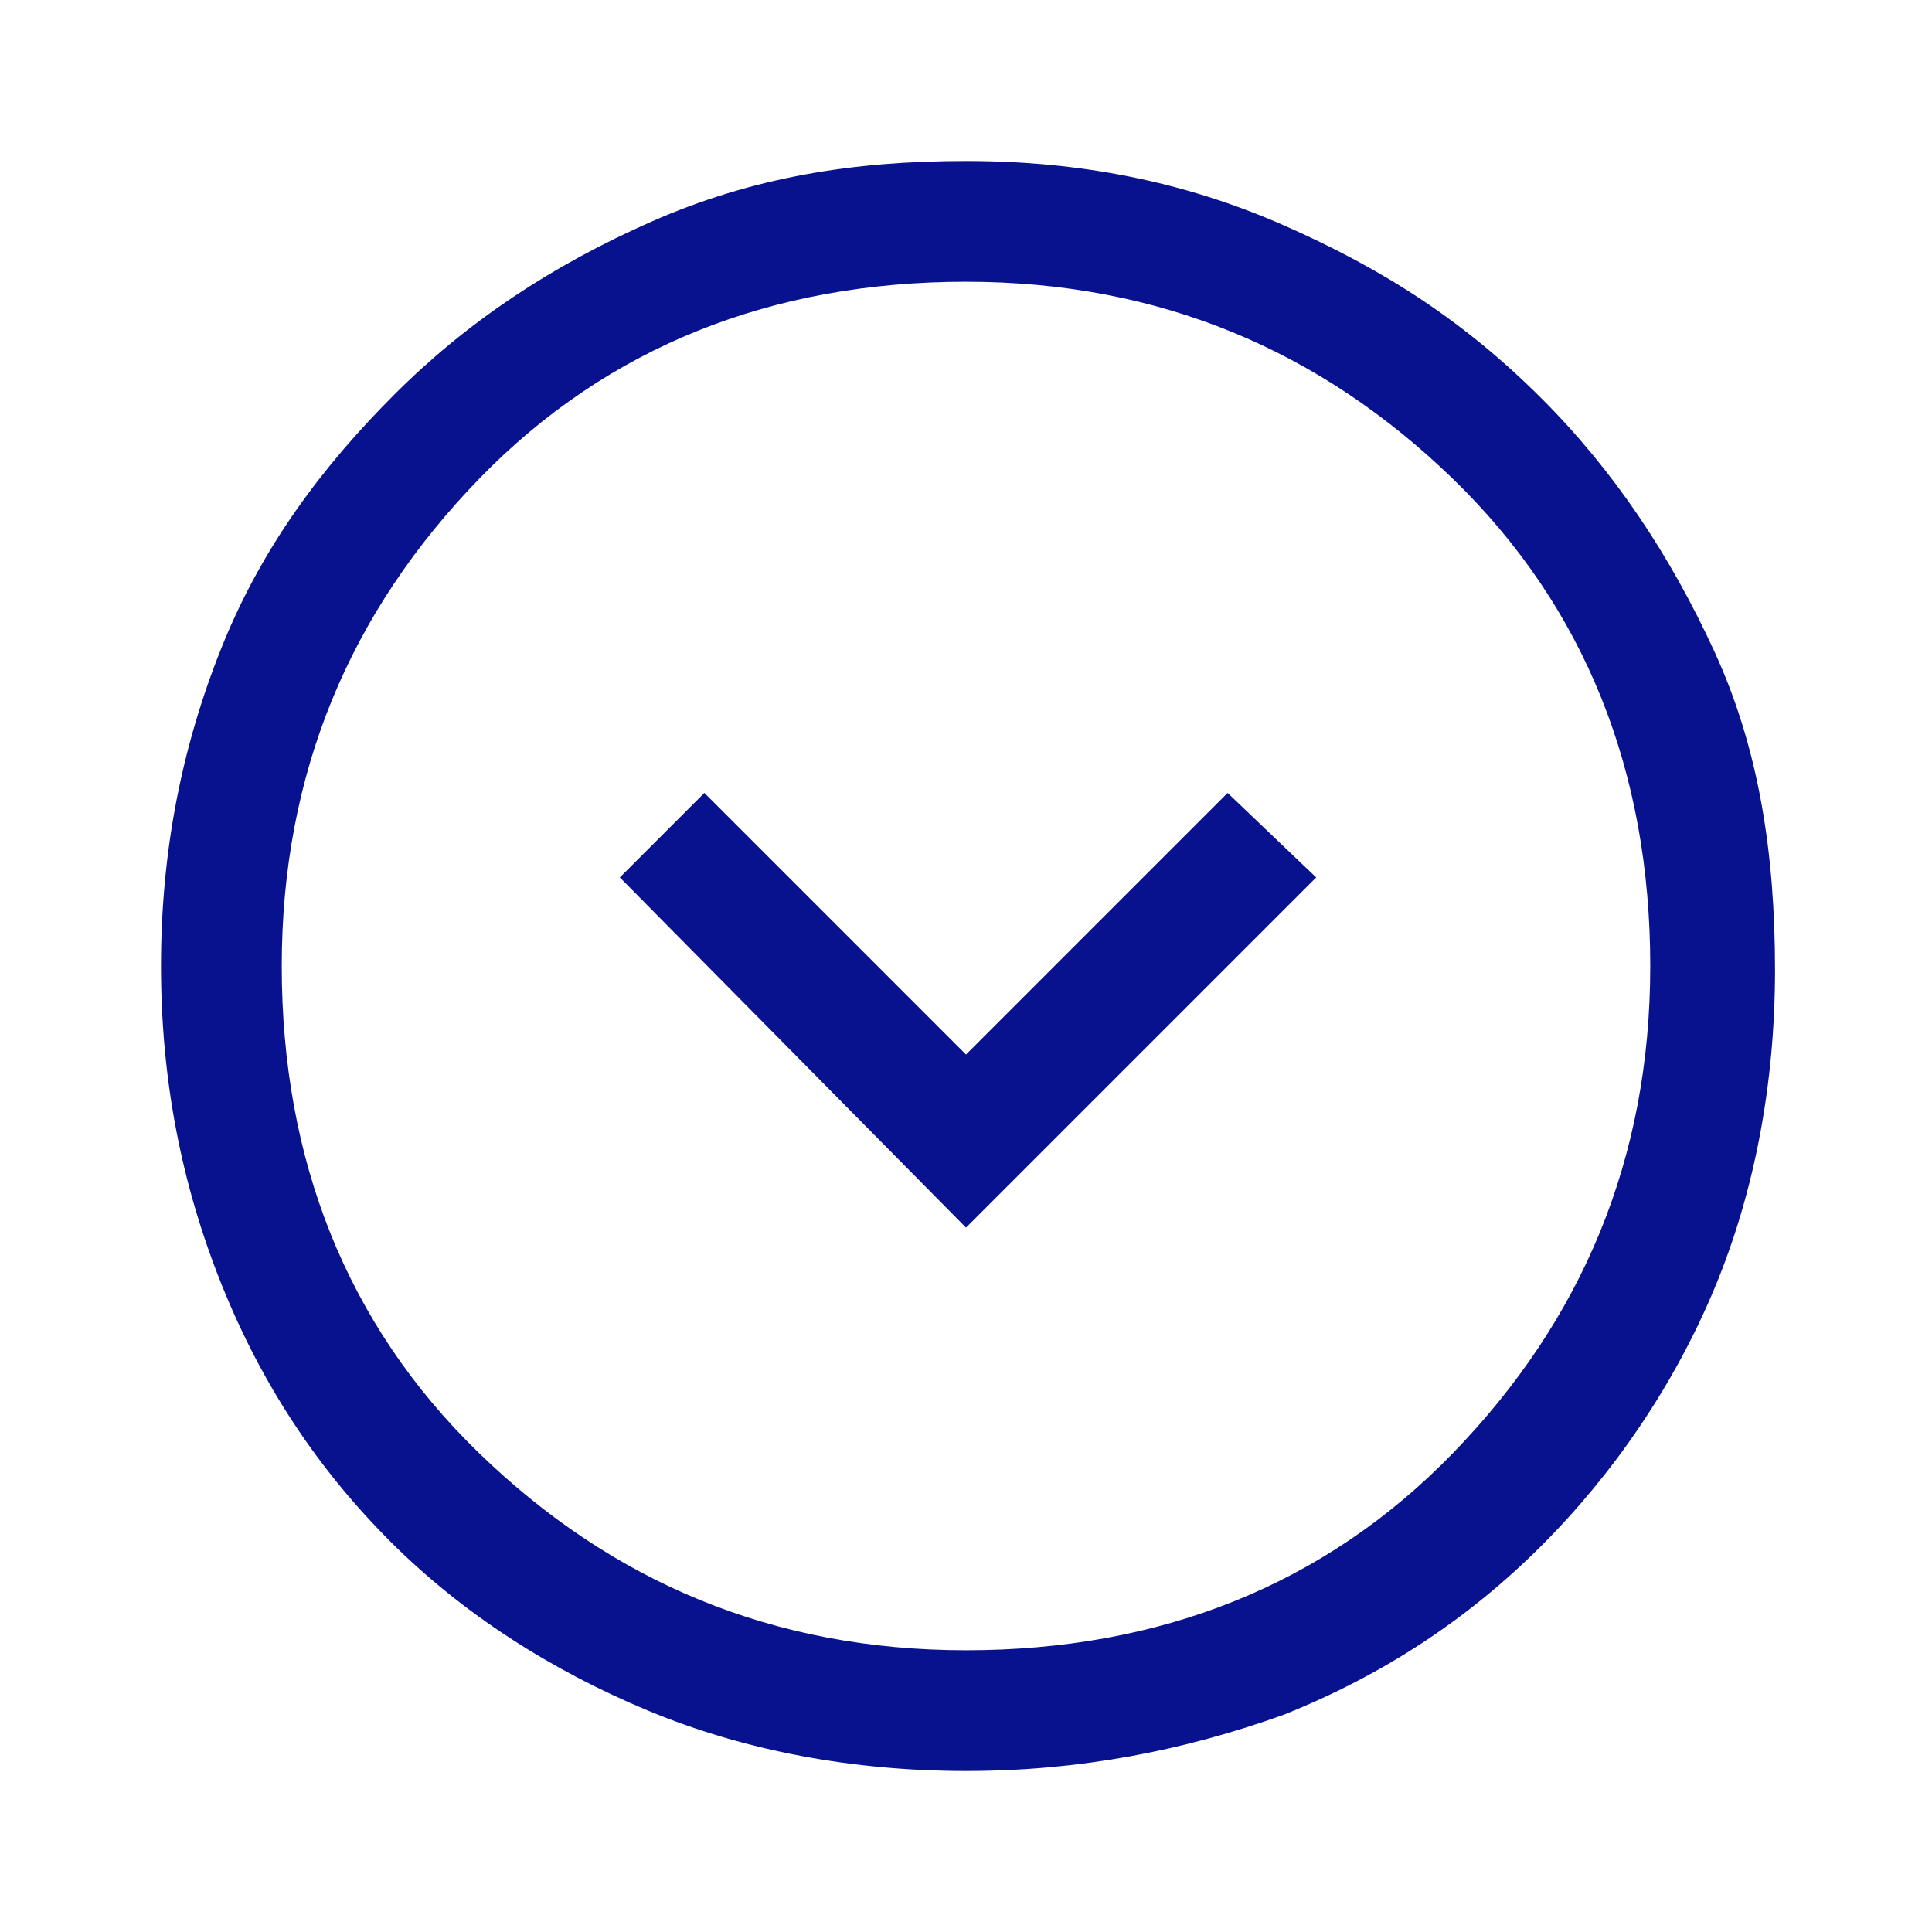 <?xml version="1.0" encoding="utf-8"?>
<!-- Generator: Adobe Illustrator 24.0.0, SVG Export Plug-In . SVG Version: 6.00 Build 0)  -->
<svg version="1.1" id="Layer_1" xmlns="http://www.w3.org/2000/svg" xmlns:xlink="http://www.w3.org/1999/xlink" x="0px" y="0px"
	 viewBox="0 0 48 48" style="enable-background:new 0 0 48 48;" xml:space="preserve">
<style type="text/css">
	.st0{fill:#09128E;}
</style>
<path class="st0" d="M24,30.5l8.7-8.7l-2.2-2.1L24,26.2l-6.5-6.5l-2.1,2.1L24,30.5z M24,44c-2.8,0-5.5-0.5-7.9-1.5
	c-2.4-1-4.6-2.4-6.4-4.2s-3.2-3.9-4.2-6.4S4,26.8,4,24c0-2.8,0.5-5.4,1.5-7.9S8,11.6,9.8,9.8s3.9-3.2,6.4-4.3S21.2,4,24,4
	c2.8,0,5.4,0.5,7.9,1.6s4.5,2.4,6.4,4.3c1.8,1.8,3.2,3.9,4.3,6.3s1.5,5,1.5,7.9c0,2.8-0.5,5.5-1.5,7.9s-2.5,4.6-4.3,6.4
	c-1.8,1.8-3.9,3.2-6.4,4.2C29.4,43.5,26.8,44,24,44z M24,24L24,24L24,24L24,24L24,24L24,24L24,24L24,24L24,24z M24,41
	c4.8,0,8.9-1.6,12.1-4.9S41,28.8,41,24s-1.6-8.9-4.9-12.1S28.8,7,24,7s-8.9,1.6-12.1,4.9S7,19.2,7,24s1.6,8.9,4.9,12.1
	S19.2,41,24,41z"/>
</svg>
